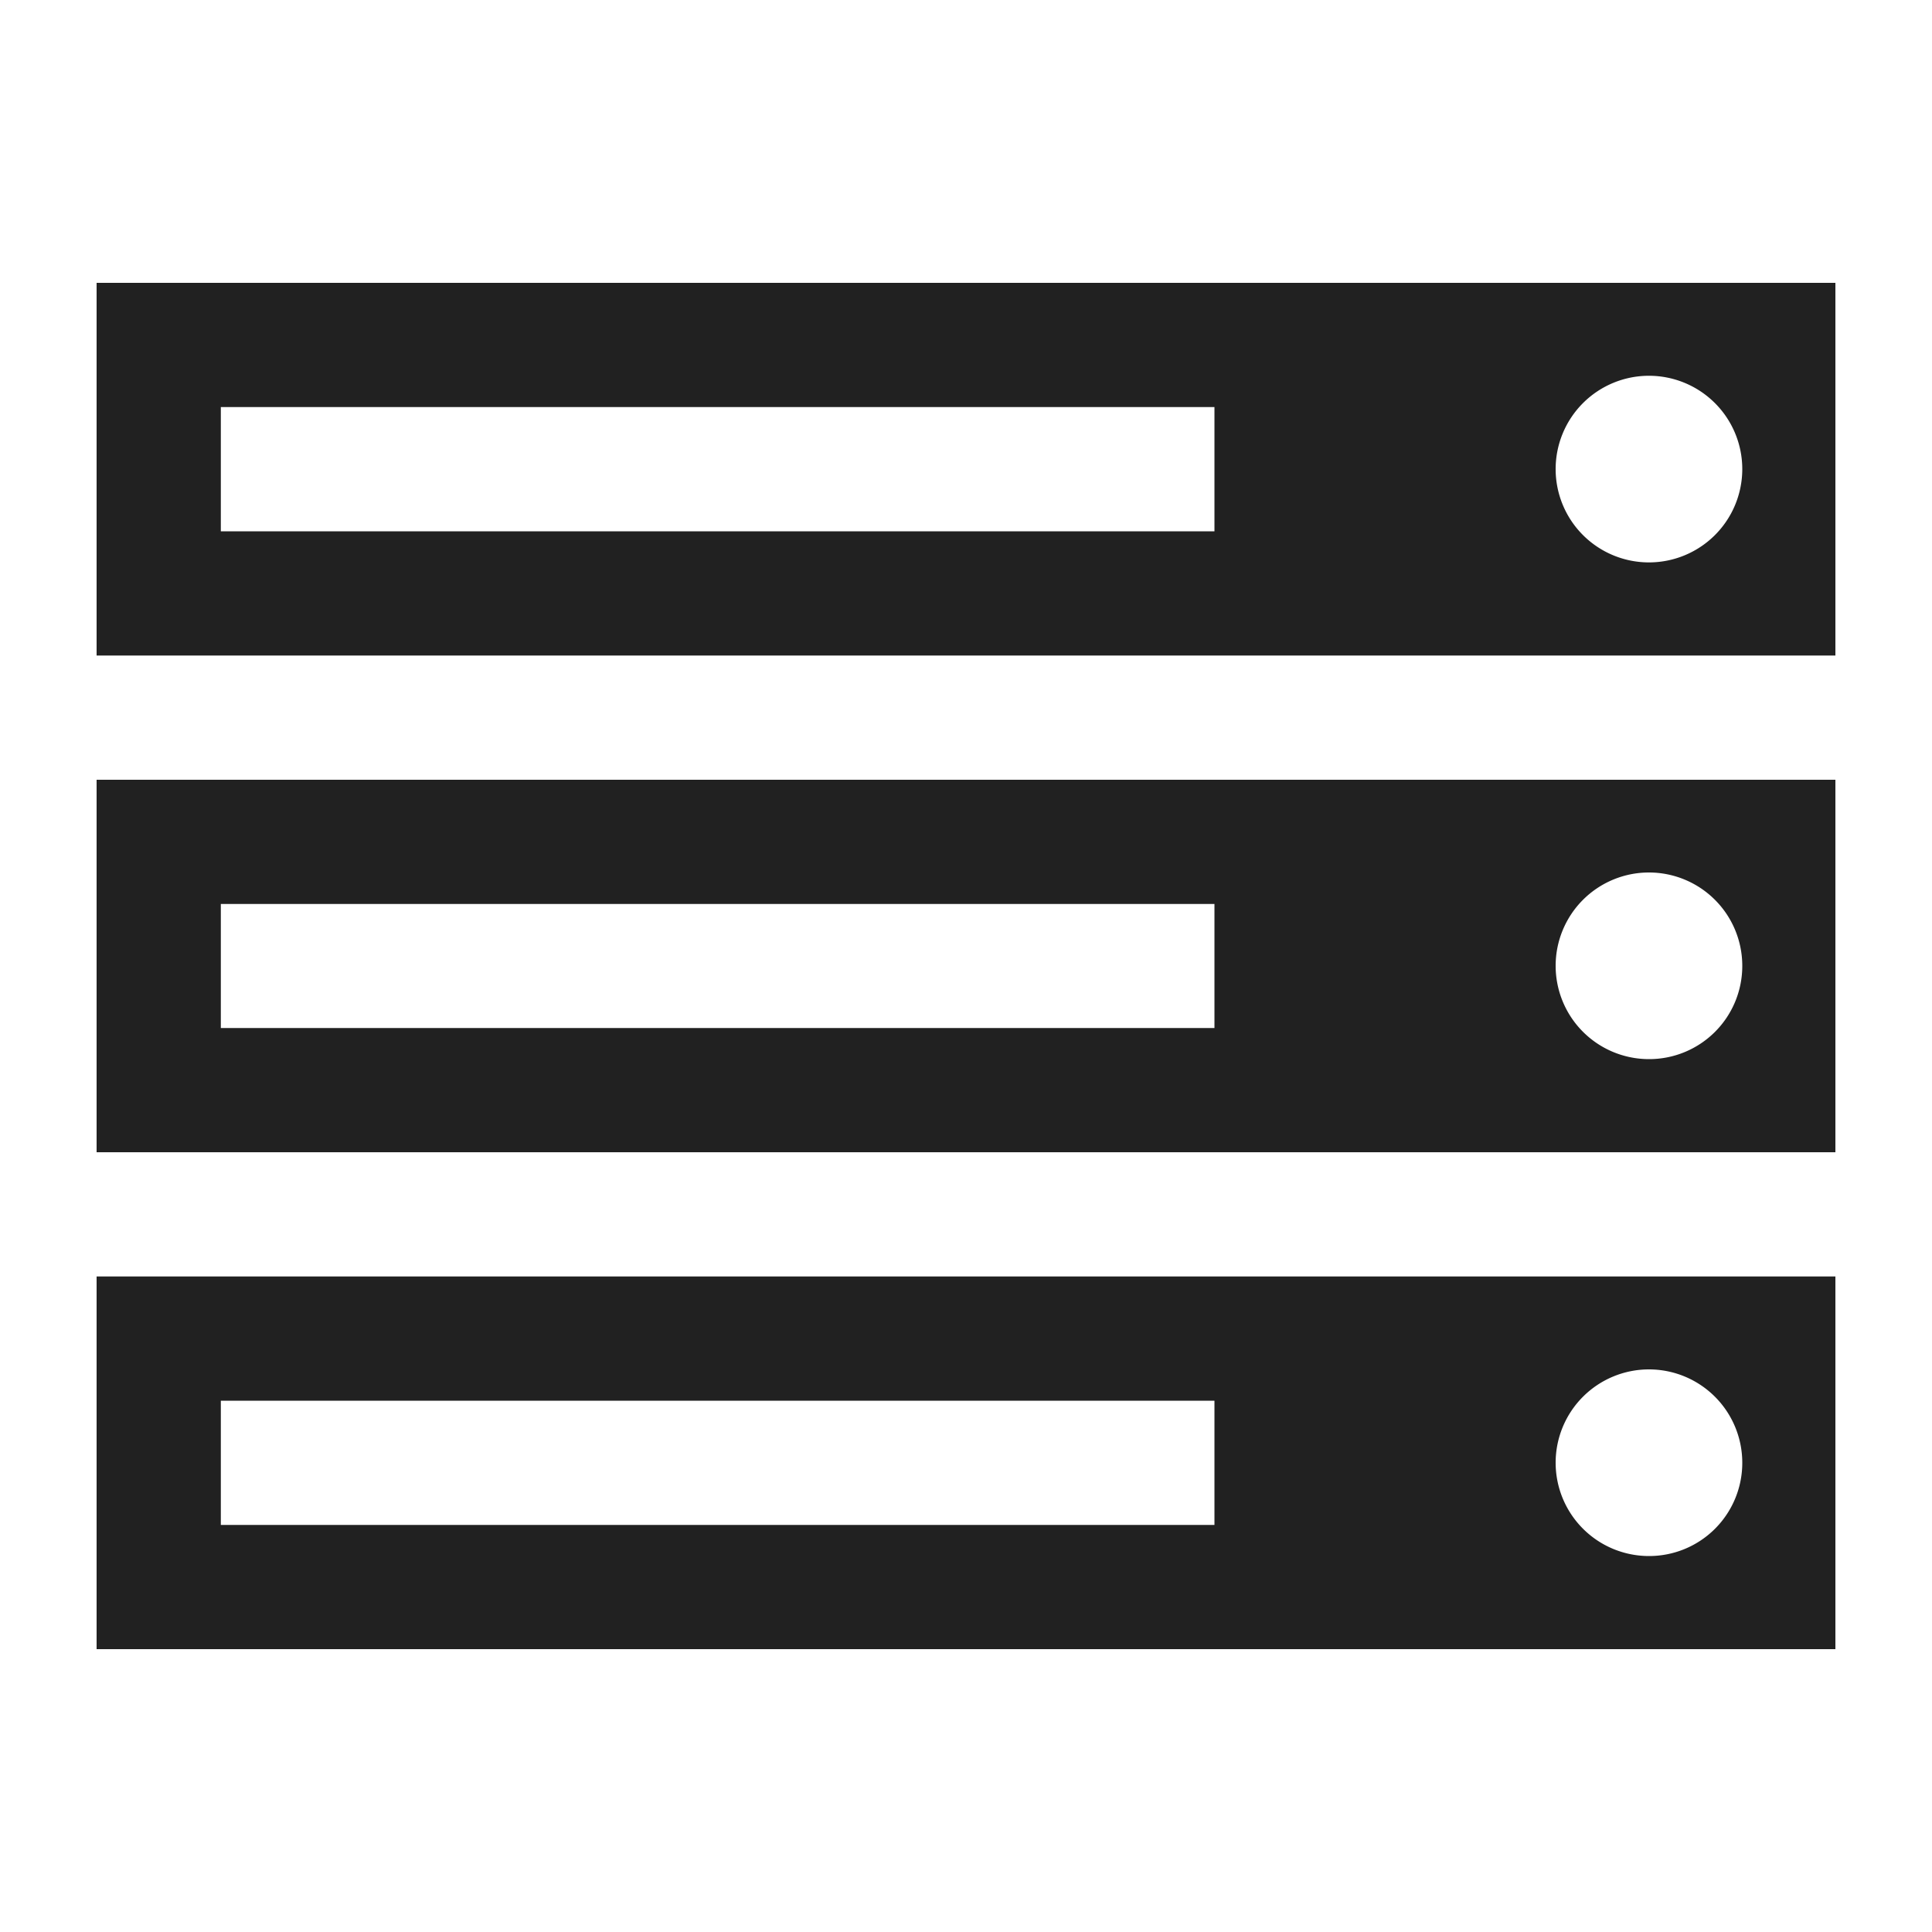 <svg class="icon" viewBox="0 0 100 100" xmlns="http://www.w3.org/2000/svg" aria-hidden="true" role="img"><path d="M11.43 78.93h51.43V72.5H11.43zm0-25.72h51.43v-6.42H11.43zm78.75 22.5a4.83 4.83 0 10-4.82 4.83 4.82 4.82 0 004.82-4.83zM11.43 27.5h51.43v-6.43H11.43zM90.18 50a4.83 4.83 0 10-4.82 4.82A4.82 4.82 0 0090.18 50zm0-25.71a4.83 4.83 0 10-4.82 4.82 4.83 4.83 0 004.82-4.82zM95 66.07v19.29H5V66.07zm0-25.71v19.28H5V40.36zm0-25.72v19.29H5V14.64z" fill="#212121"/></svg>
